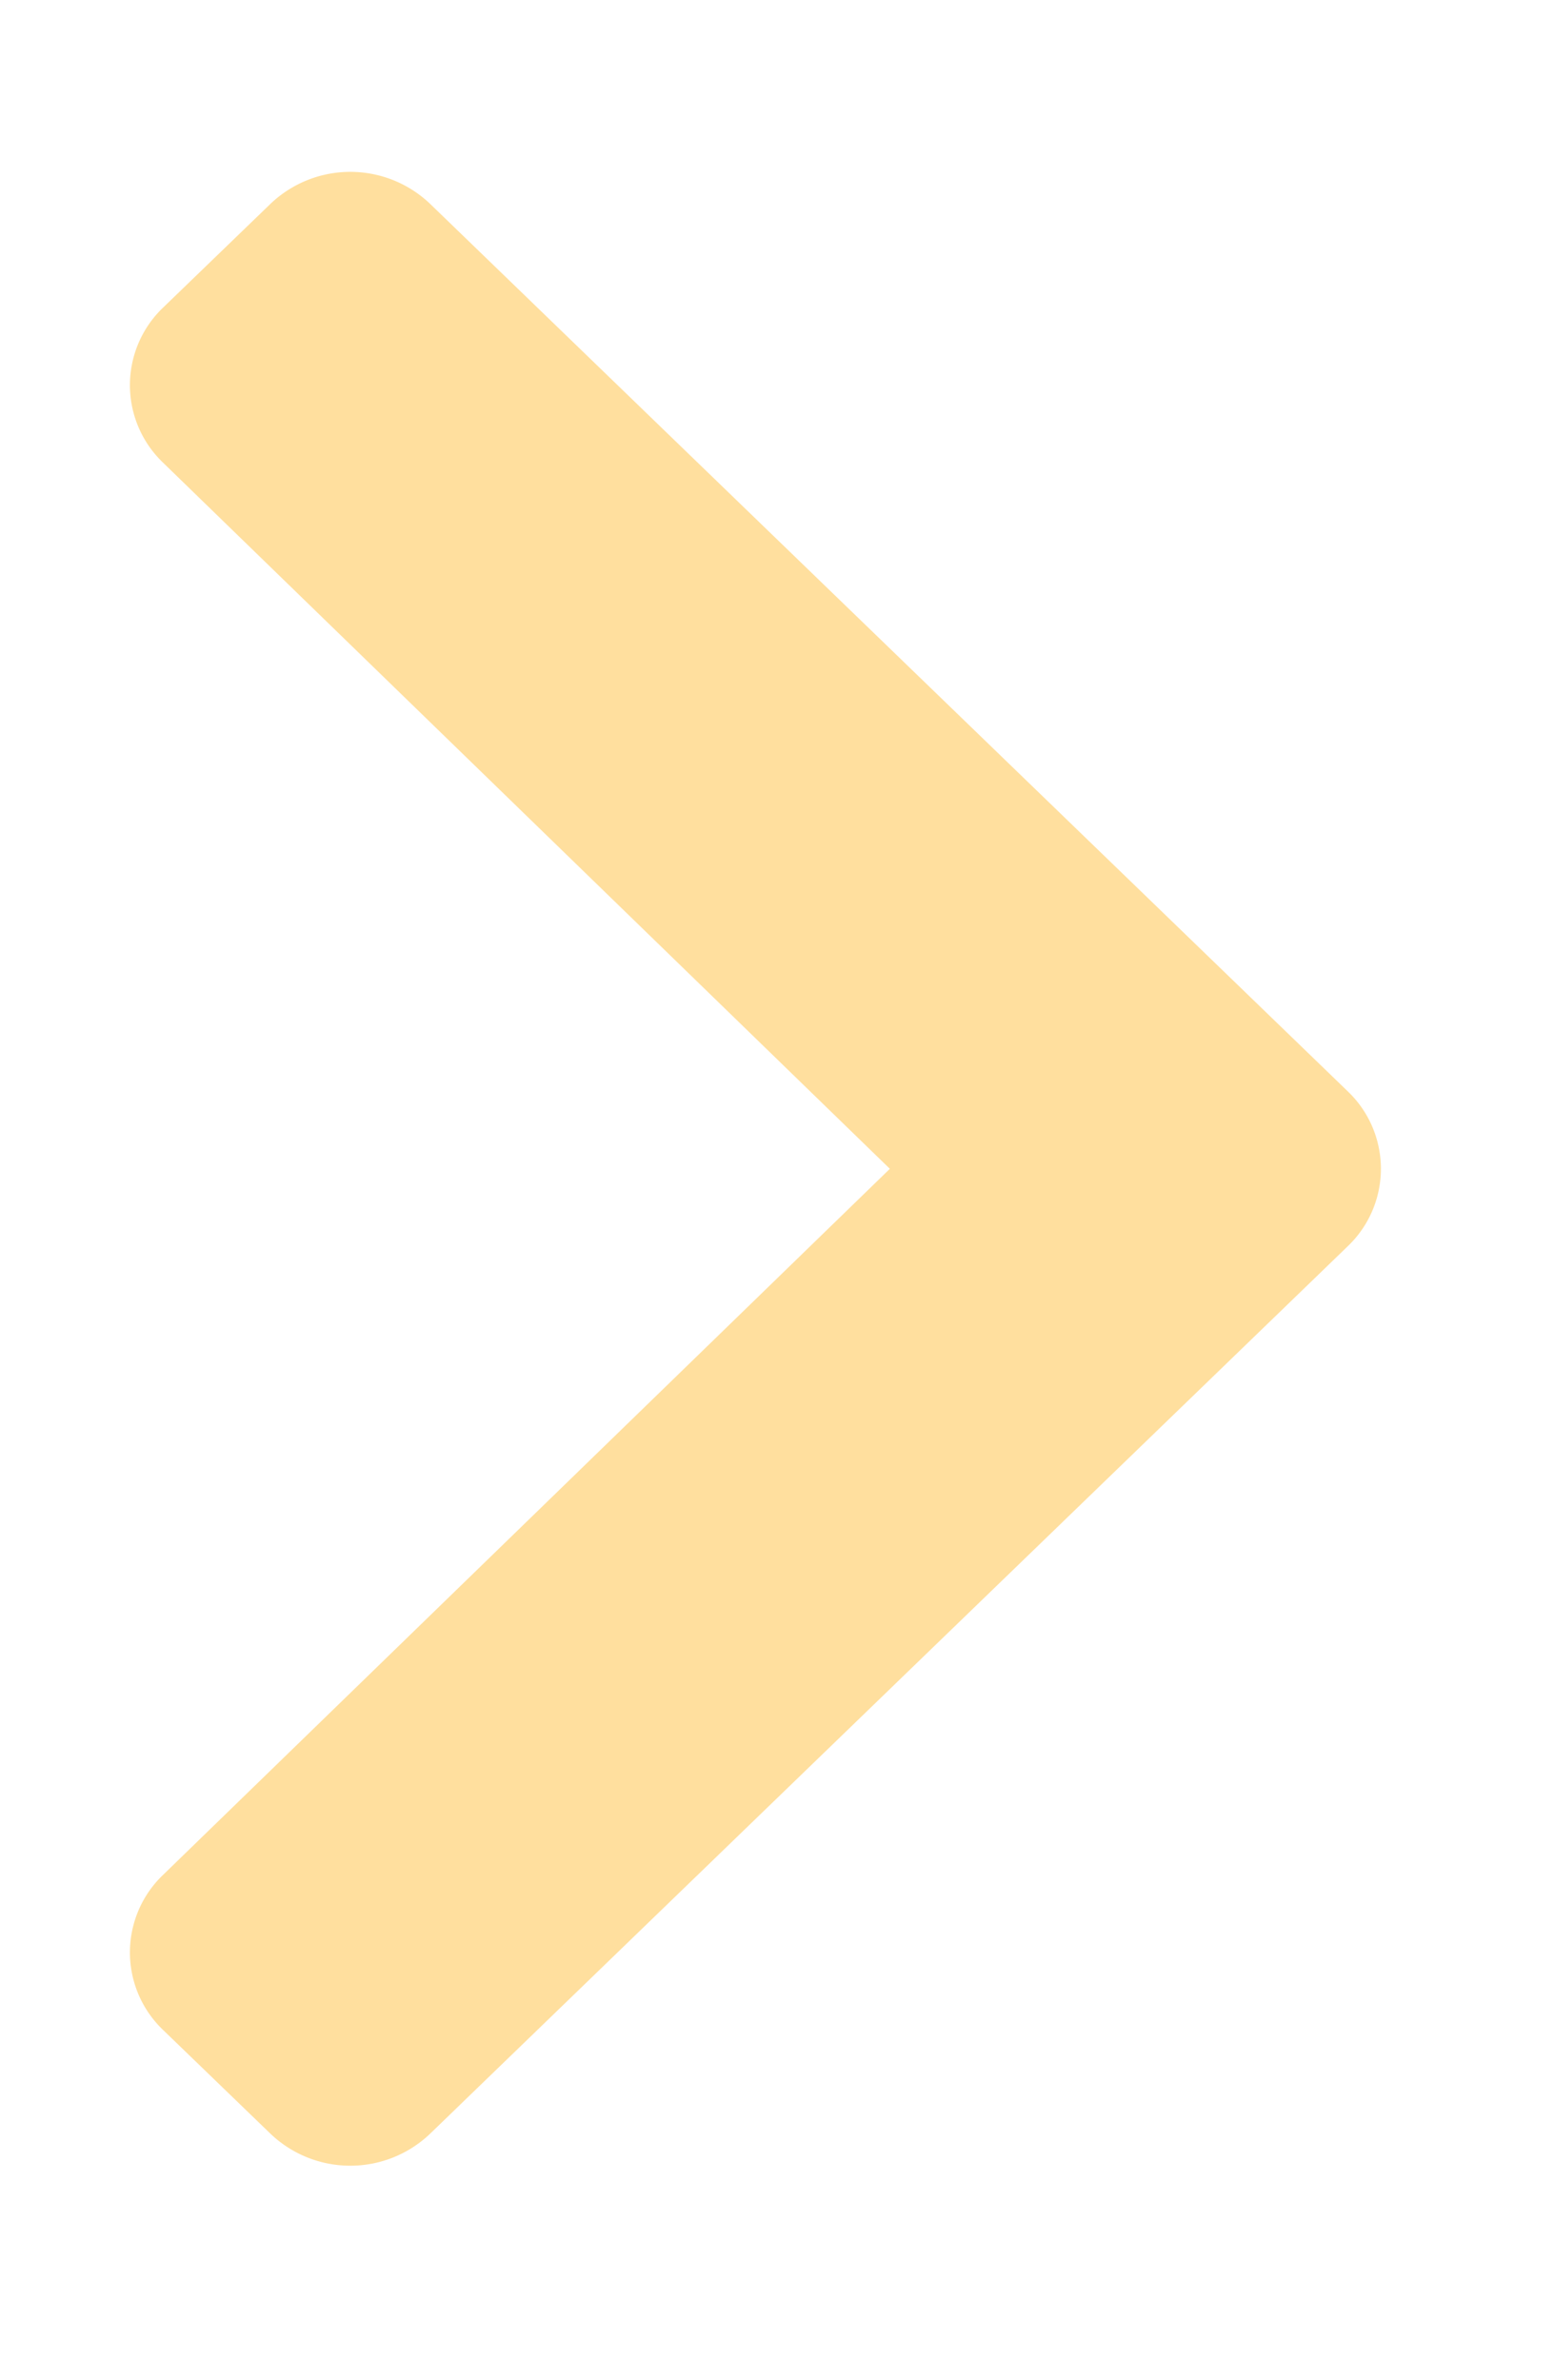 <svg xmlns="http://www.w3.org/2000/svg" width="32pt" height="49pt" viewBox="0 0 32 49"><path d="M27.75 25.66L8.863 43.922a2.38 2.38 0 01-3.3 0l-2.204-2.129a2.208 2.208 0 01-.007-3.188l14.972-14.542L3.352 9.52a2.208 2.208 0 01.007-3.188l2.204-2.129a2.38 2.38 0 013.3 0L27.75 22.465a2.204 2.204 0 010 3.195zm0 0" fill="#ffdf9e" id="surface1"/></svg>